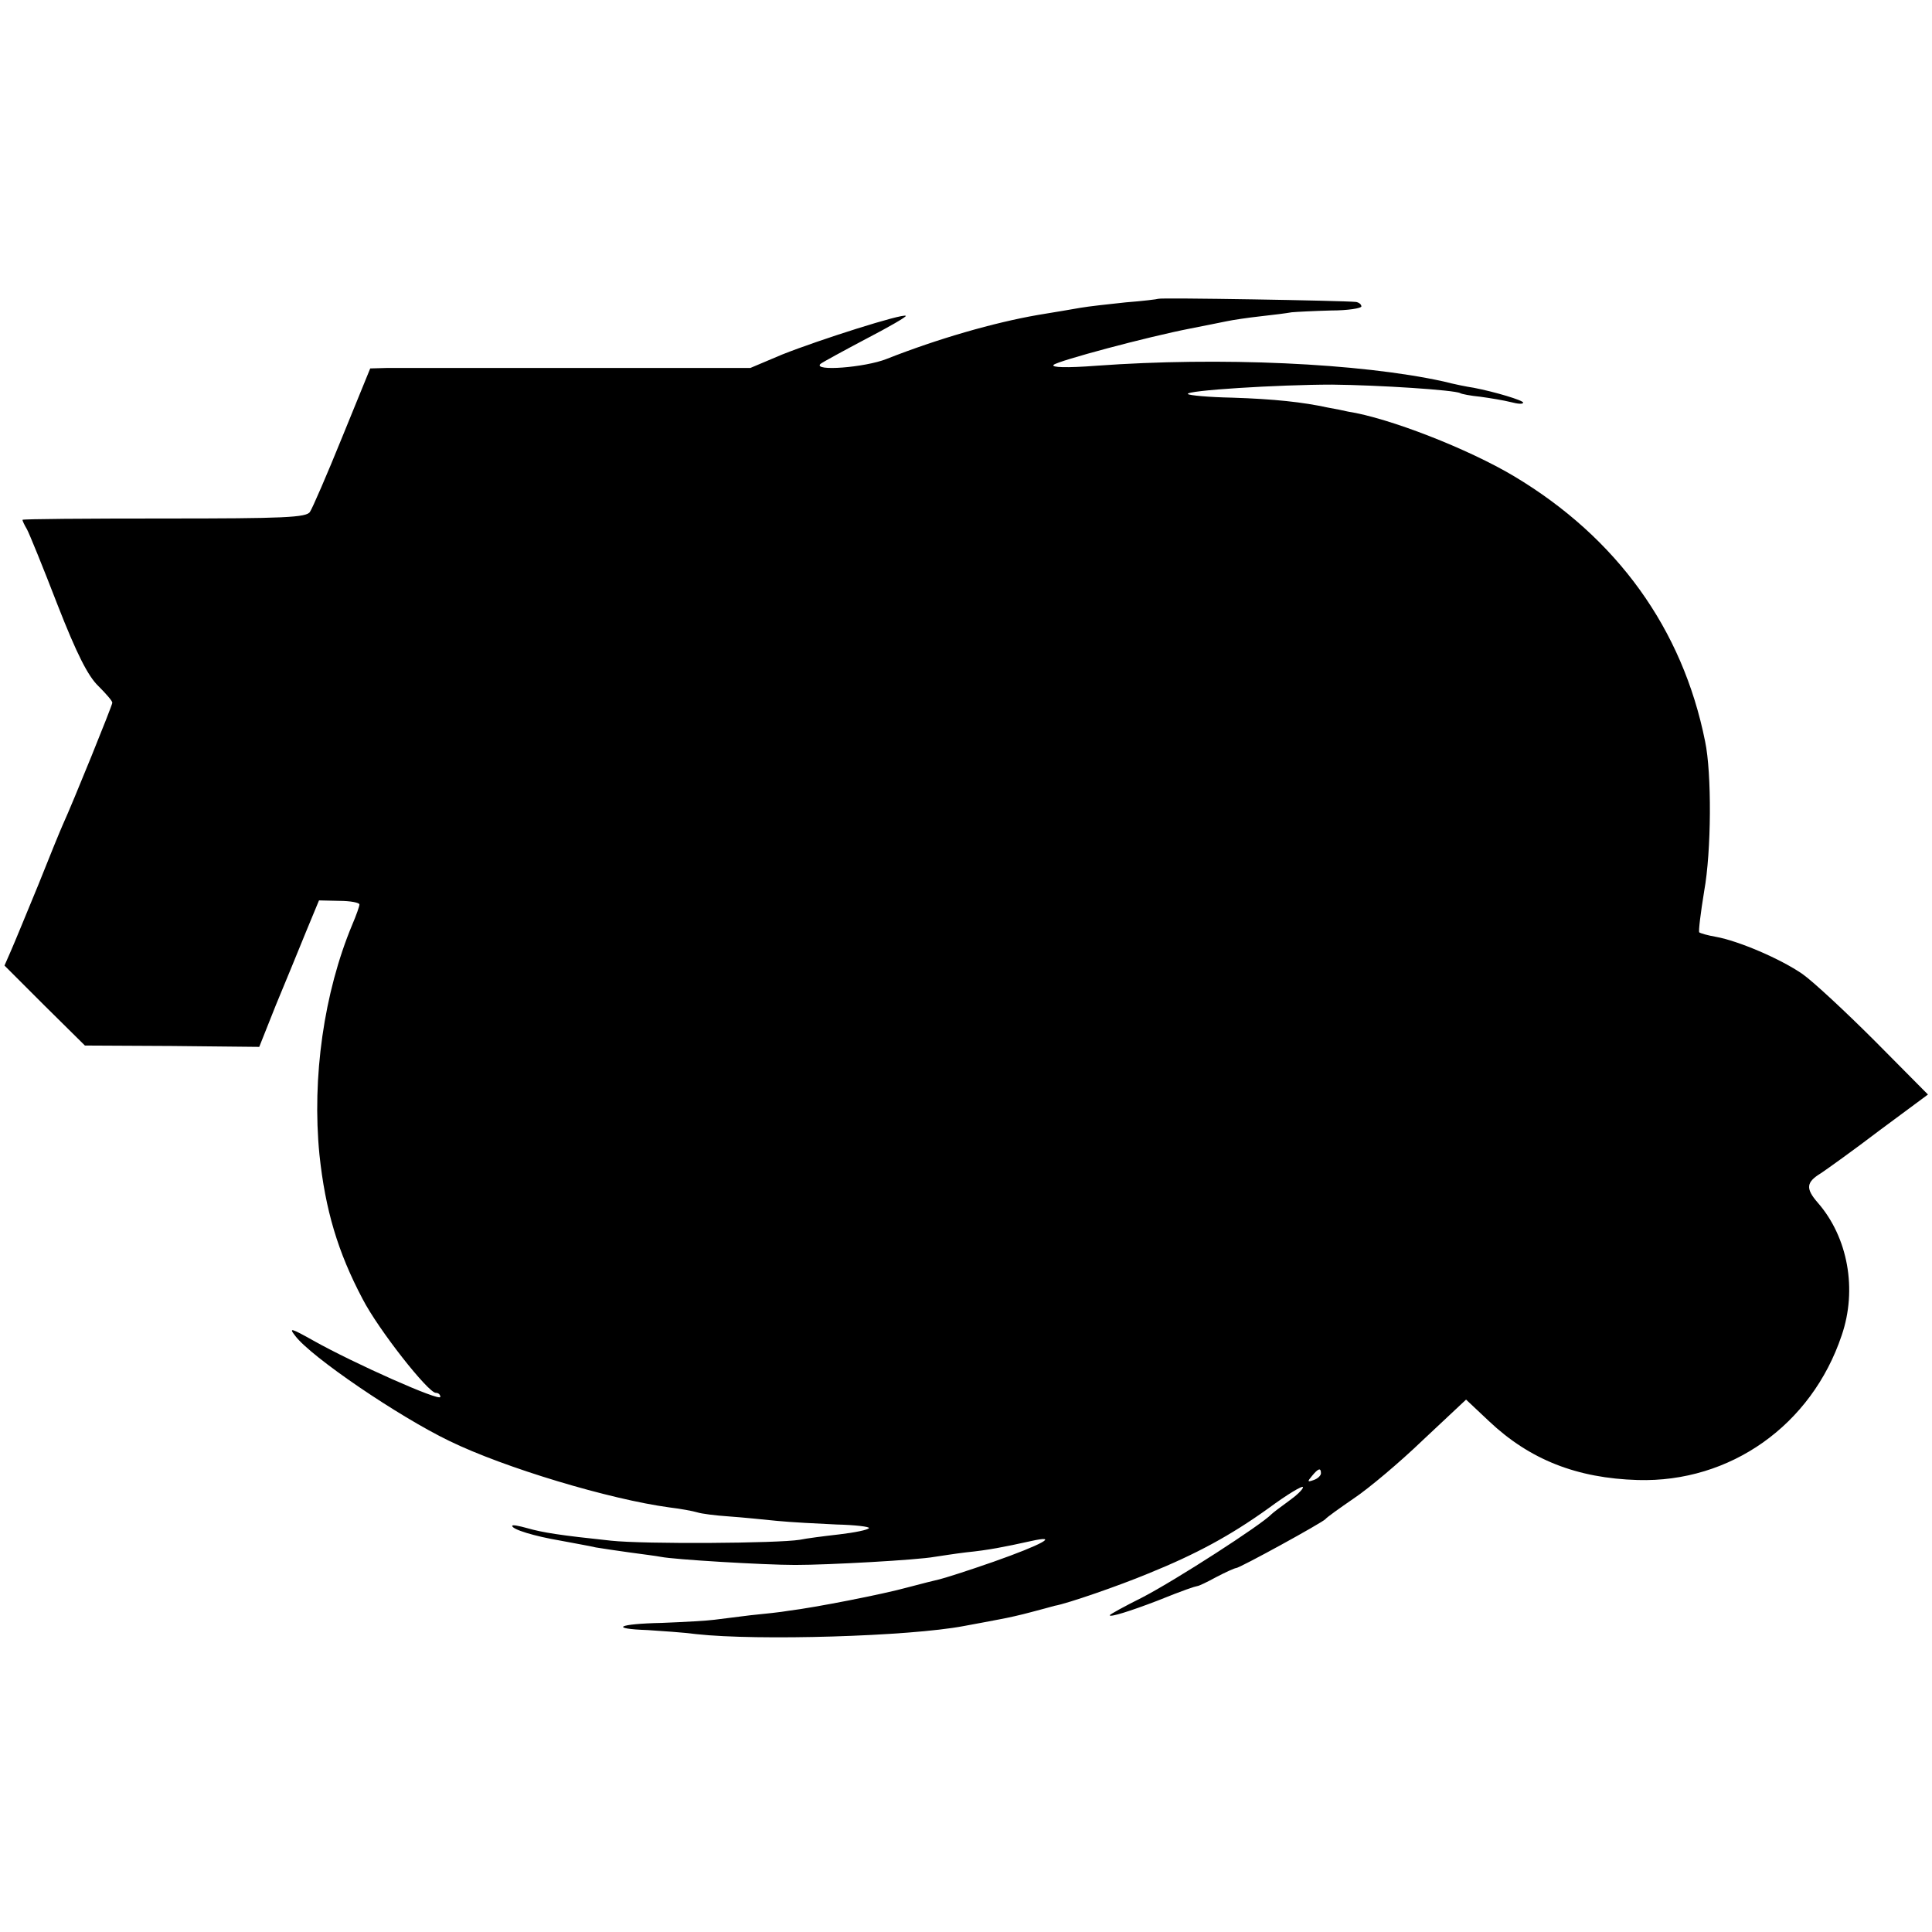 <?xml version="1.0" standalone="no"?>
<!DOCTYPE svg PUBLIC "-//W3C//DTD SVG 20010904//EN"
 "http://www.w3.org/TR/2001/REC-SVG-20010904/DTD/svg10.dtd">
<svg version="1.0" xmlns="http://www.w3.org/2000/svg"
 width="430pt" height="430pt" viewBox="0 0 430 430"
 preserveAspectRatio="xMidYMid meet">
<g transform="translate(0,430) scale(0.1,-0.1)"
fill="#000000" stroke="none">
<path d="M2578 3635 c-2 -1 -34 -5 -73 -8 -38 -4 -83 -9 -100 -12 -16 -3 -59
-10 -95 -16 -98 -17 -223 -53 -337 -98 -48 -19 -164 -28 -147 -11 5 4 51 29
102 56 50 26 90 49 88 51 -6 6 -192 -53 -275 -86 l-71 -30 -388 0 c-213 0
-403 0 -422 0 l-36 -1 -62 -152 c-34 -84 -67 -160 -72 -167 -7 -13 -59 -15
-324 -15 -174 0 -316 -1 -316 -3 0 -2 4 -11 10 -21 5 -9 36 -85 68 -168 43
-110 68 -159 91 -181 17 -17 31 -33 31 -37 0 -6 -88 -223 -110 -271 -5 -11
-30 -72 -55 -135 -26 -63 -53 -129 -61 -147 l-14 -32 89 -89 90 -89 194 -1
194 -2 37 93 c21 50 51 124 67 163 l29 70 45 -1 c25 0 45 -4 45 -8 0 -4 -7
-24 -16 -45 -63 -151 -90 -340 -73 -512 13 -123 41 -217 96 -321 35 -68 146
-209 163 -209 6 0 10 -4 10 -9 0 -11 -193 75 -282 125 -50 28 -56 30 -41 11
35 -47 231 -180 343 -234 123 -60 357 -130 490 -148 25 -3 52 -8 62 -11 9 -3
40 -7 70 -9 29 -2 78 -7 108 -10 30 -3 89 -6 132 -8 42 -1 74 -5 72 -8 -2 -4
-32 -10 -66 -14 -35 -4 -74 -9 -88 -12 -49 -8 -346 -10 -420 -2 -114 12 -152
18 -187 28 -18 5 -33 8 -33 5 0 -8 49 -23 108 -33 31 -6 66 -12 78 -15 12 -2
45 -7 74 -11 29 -4 61 -8 71 -10 29 -6 230 -18 299 -18 74 0 272 11 310 18 14
2 45 7 70 10 50 5 85 12 144 25 67 15 25 -8 -83 -46 -57 -20 -111 -37 -120
-39 -9 -2 -41 -10 -71 -18 -54 -15 -207 -45 -265 -52 -16 -3 -55 -7 -85 -10
-30 -4 -66 -8 -80 -10 -14 -2 -66 -5 -117 -7 -98 -2 -118 -13 -31 -16 29 -2
78 -5 108 -9 136 -15 474 -5 595 18 28 5 64 12 80 15 17 3 48 10 70 16 22 6
46 12 52 14 29 5 144 45 209 72 106 43 182 84 267 145 42 31 77 52 77 47 0 -5
-15 -19 -32 -31 -18 -13 -35 -26 -38 -29 -23 -24 -212 -146 -287 -185 -40 -20
-73 -38 -73 -40 0 -5 45 9 105 32 62 25 84 32 90 33 3 0 22 9 42 20 21 11 41
20 44 20 8 0 192 101 199 109 3 4 31 24 63 46 33 22 102 80 154 130 l96 90 51
-48 c91 -86 196 -127 331 -131 206 -6 387 122 454 322 35 102 14 218 -53 295
-28 32 -26 46 7 66 12 8 71 50 130 95 l108 80 -118 119 c-65 65 -137 132 -161
149 -49 34 -143 74 -193 83 -18 3 -35 8 -37 10 -2 2 3 43 11 92 16 88 17 262
2 333 -50 250 -196 453 -425 590 -102 61 -279 130 -370 144 -8 2 -28 6 -45 9
-55 12 -119 19 -213 22 -51 1 -95 5 -98 8 -8 8 202 21 321 21 103 -1 273 -12
285 -19 3 -2 24 -6 45 -8 22 -3 52 -8 68 -12 15 -4 27 -5 27 -1 0 5 -63 24
-110 33 -14 2 -44 8 -67 14 -186 41 -499 55 -773 35 -66 -5 -101 -4 -95 2 10
9 207 62 305 81 30 6 66 13 80 16 14 3 48 8 75 11 28 3 59 7 70 9 11 1 50 3
88 4 37 0 67 5 67 9 0 5 -6 9 -12 10 -29 3 -437 10 -440 7z m362 -2614 c0 -5
-7 -12 -16 -15 -14 -5 -15 -4 -4 9 14 17 20 19 20 6z"/>
</g>
</svg>

